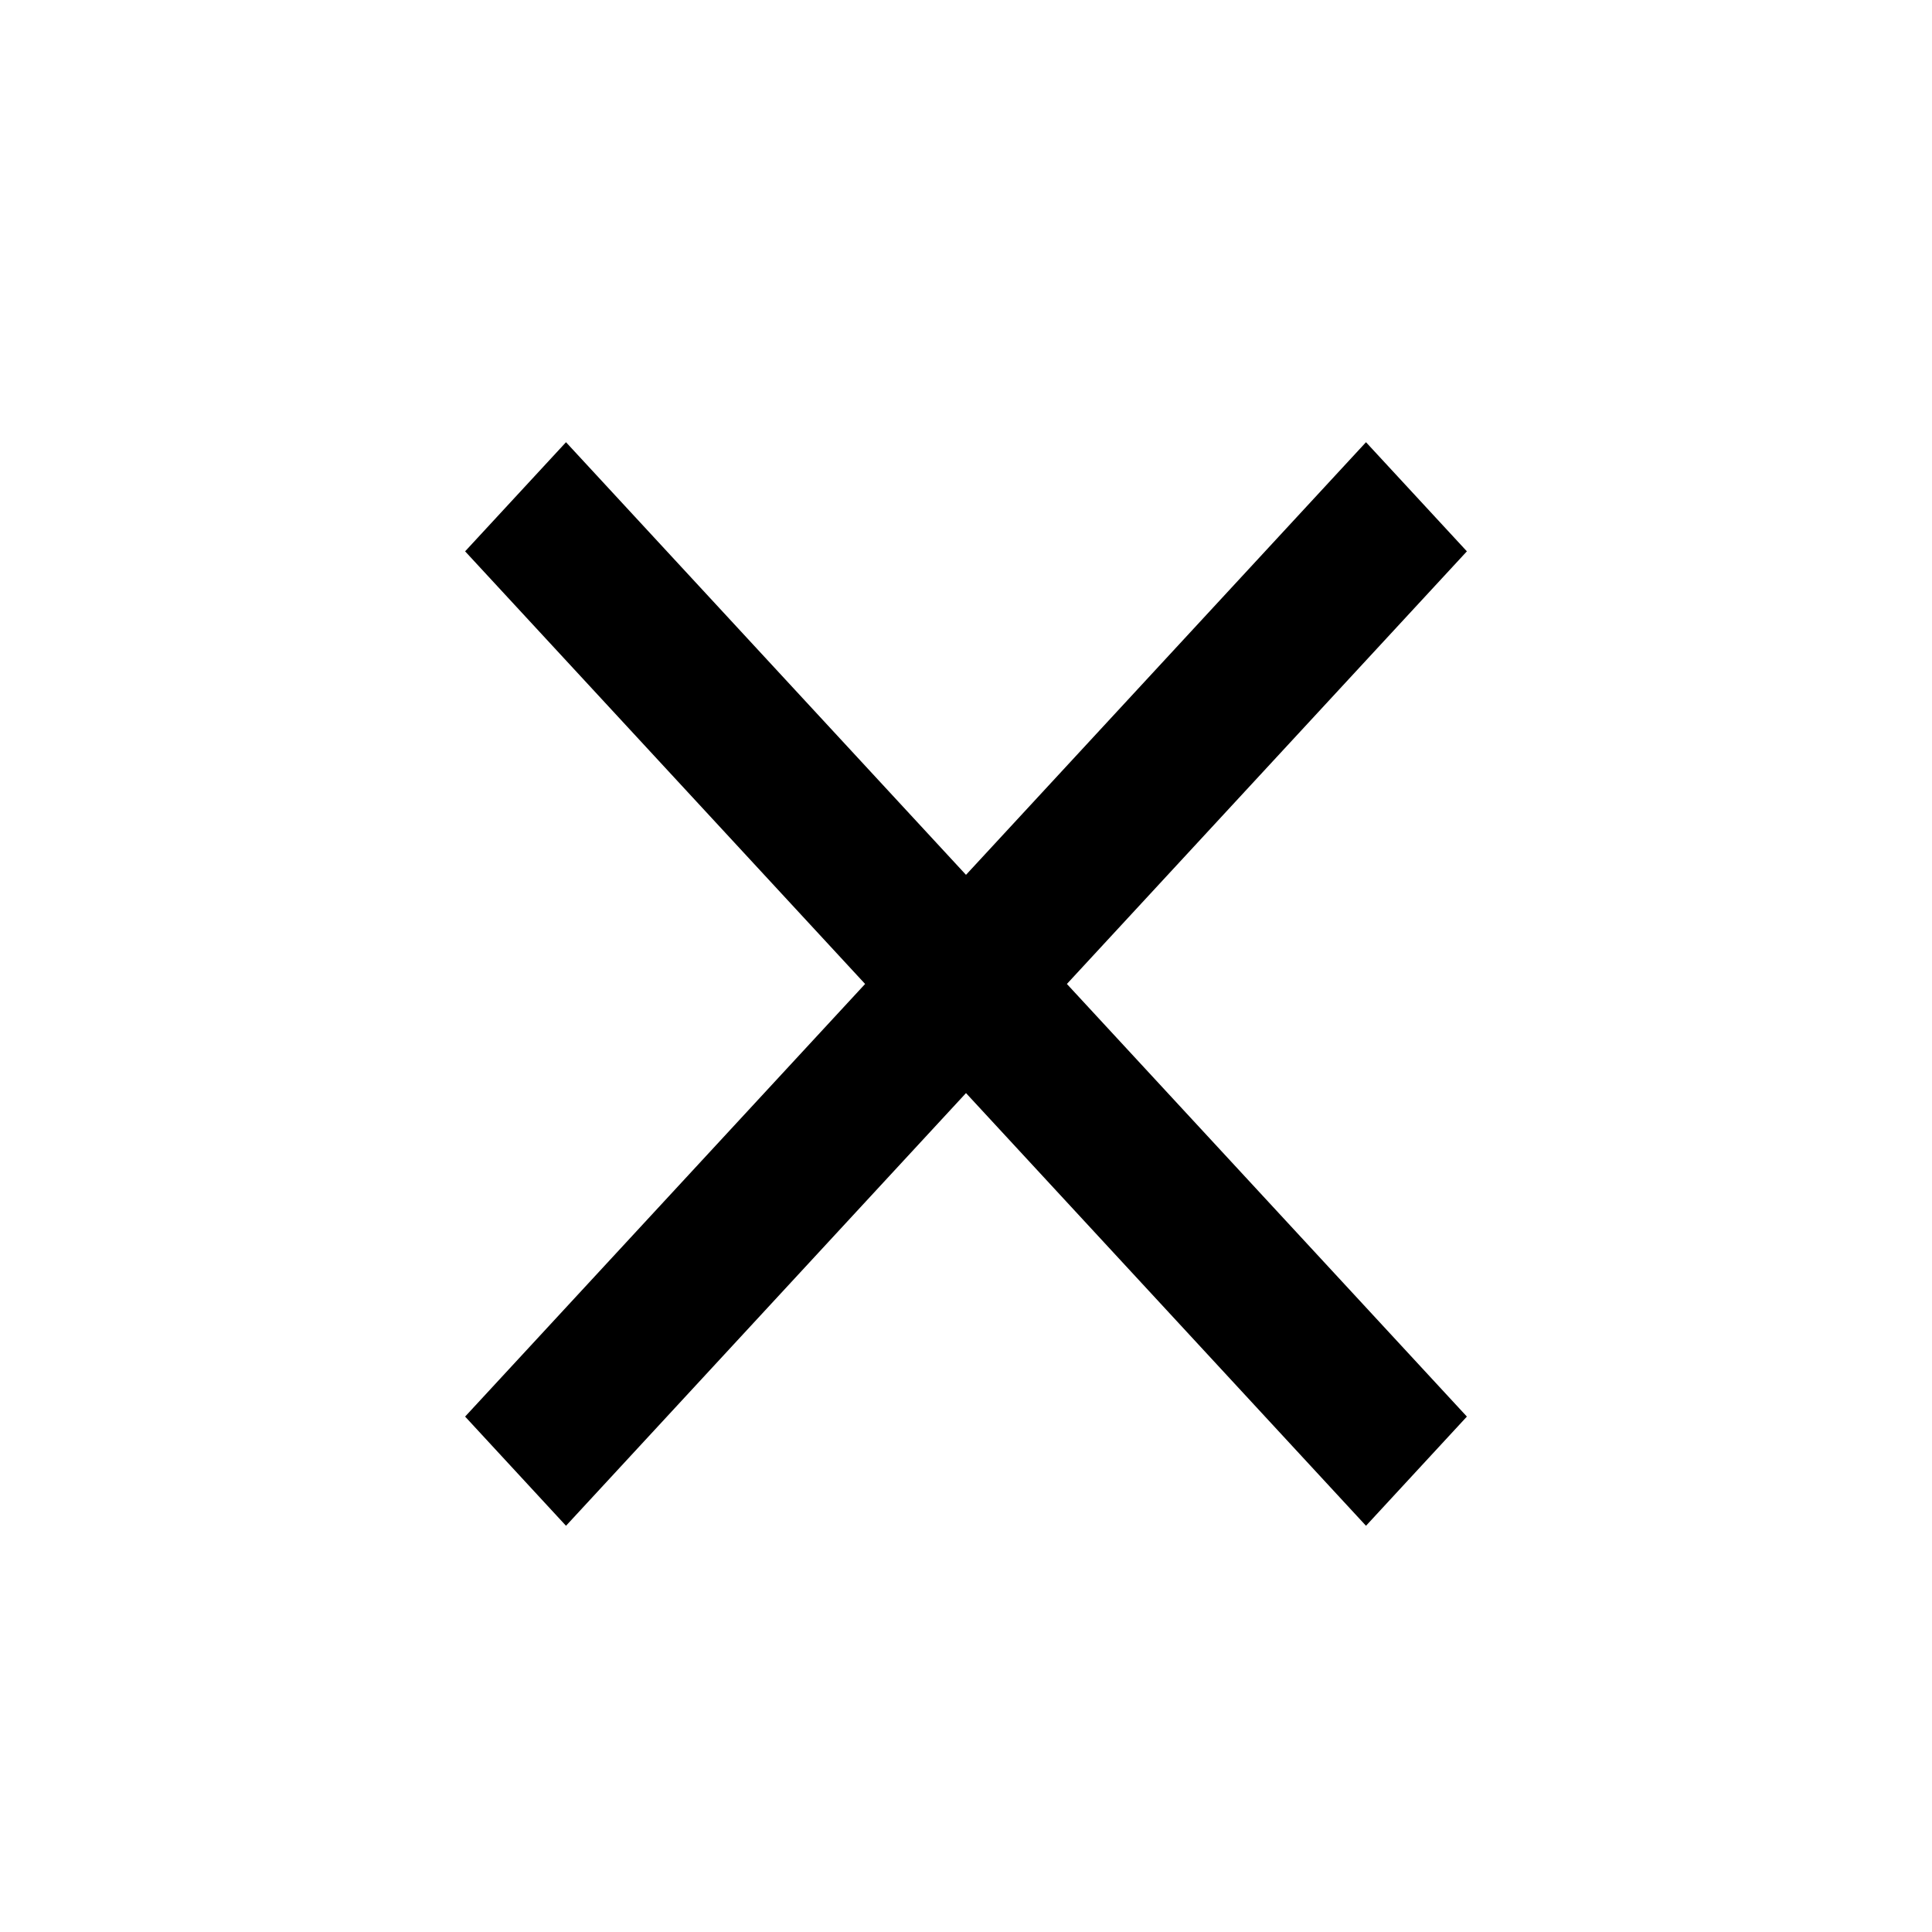<svg width="24" height="24" viewBox="0 0 24 27" fill="none" xmlns="http://www.w3.org/2000/svg">
    <path d="M19 7.705L17.59 6.18L12 12.226L6.41 6.18L5 7.705L10.59 13.751L5 19.797L6.41 21.323L12 15.276L17.59 21.323L19 19.797L13.41 13.751L19 7.705Z" fill="currentColor"/>
</svg>
